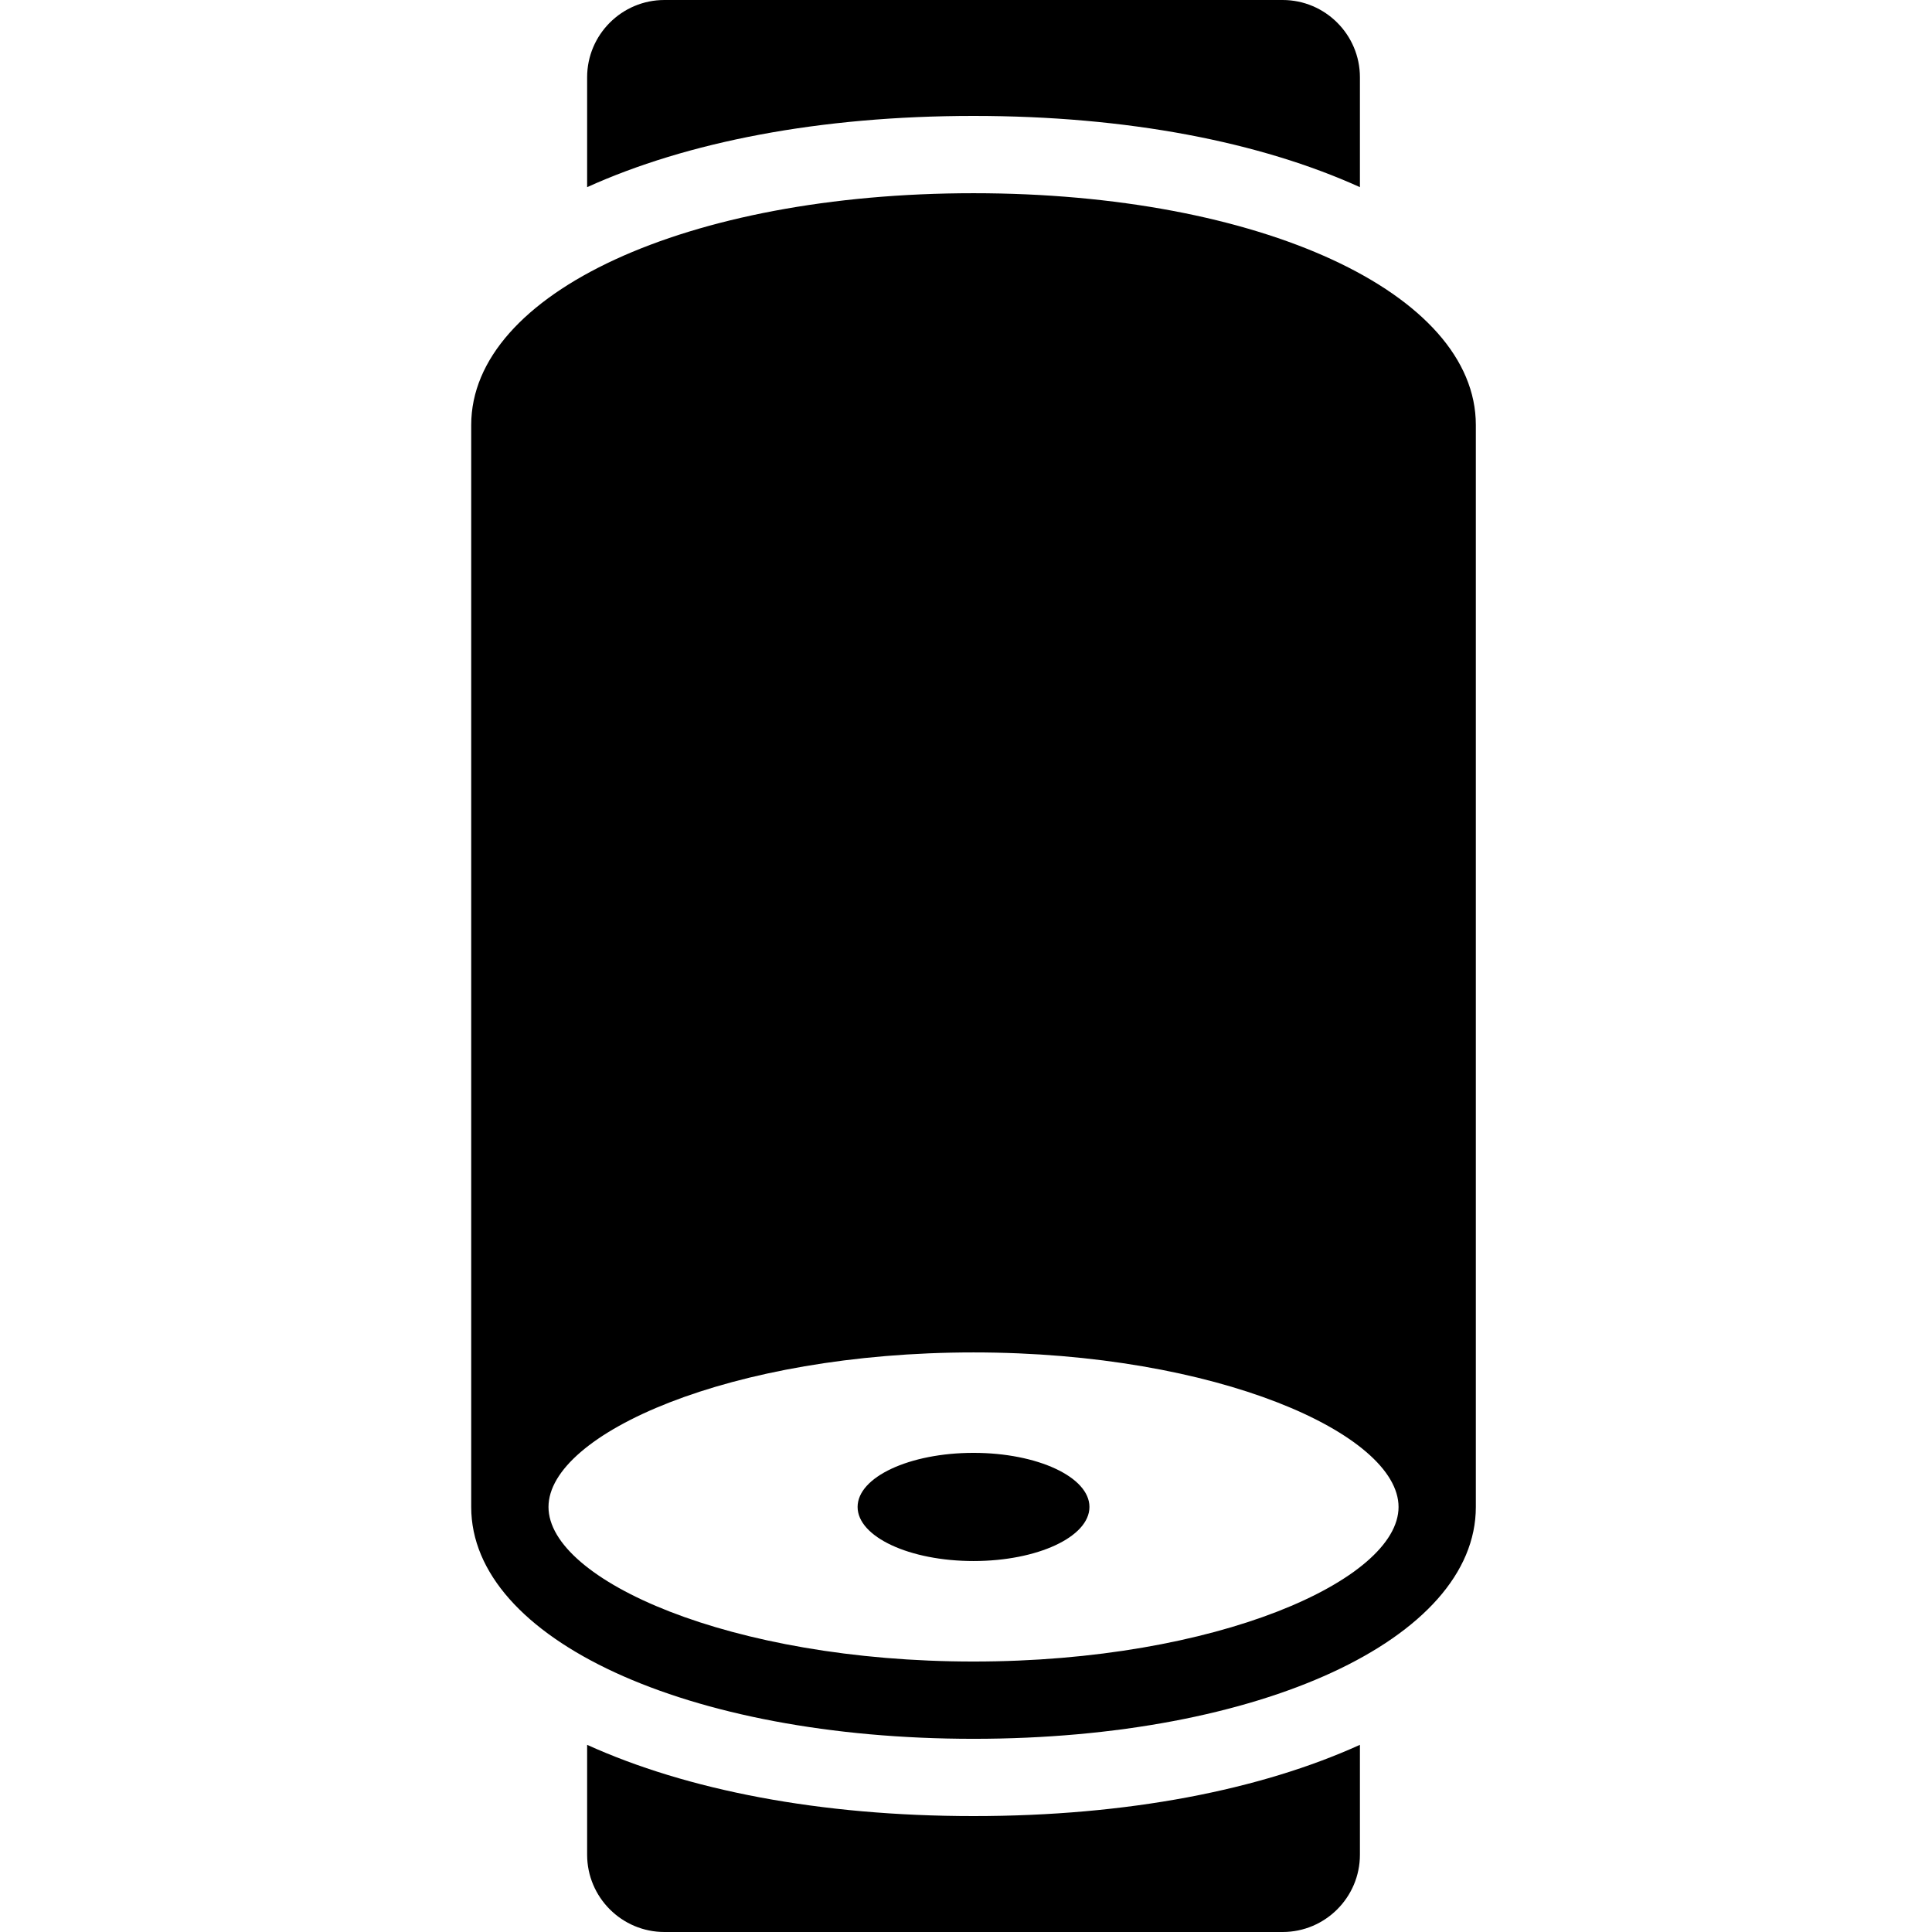 <svg  xmlns="http://www.w3.org/2000/svg" width=" 70.866" height=" 70.866" viewBox="-17.284 -0 70.866 70.866"><path d="M4.252,64.001C7.906,65.657 12.775,66.614 18.425,66.614 24.075,66.614 28.944,65.657 32.598,64.001L32.598,68.031C32.598,69.594,31.326,70.866,29.763,70.866L7.087,70.866C5.524,70.866,4.252,69.594,4.252,68.031z M18.425,53.291C20.773,53.291 22.677,54.179 22.677,55.275 22.677,56.371 20.773,57.259 18.425,57.259 16.077,57.259 14.173,56.371 14.173,55.275 14.173,54.179 16.077,53.291 18.425,53.291z M18.425,49.607C9.502,49.607 2.835,52.6 2.835,55.276 2.835,57.952 9.502,60.945 18.425,60.945 27.348,60.945 34.015,57.952 34.015,55.276 34.015,52.6 27.348,49.607 18.425,49.607z M18.425,7.087C28.929,7.087,36.85,10.742,36.85,15.59L36.85,55.276C36.85,60.124 28.929,63.78 18.425,63.78 7.921,63.78 0,60.124 0,55.276L0,15.59C0,10.742,7.921,7.087,18.425,7.087z M7.087,0L29.763,0C31.326,0,32.598,1.272,32.598,2.835L32.598,6.865C28.944,5.209 24.075,4.252 18.425,4.252 12.775,4.252 7.906,5.209 4.252,6.865L4.252,2.835C4.252,1.272,5.524,0,7.087,0z"/></svg>
